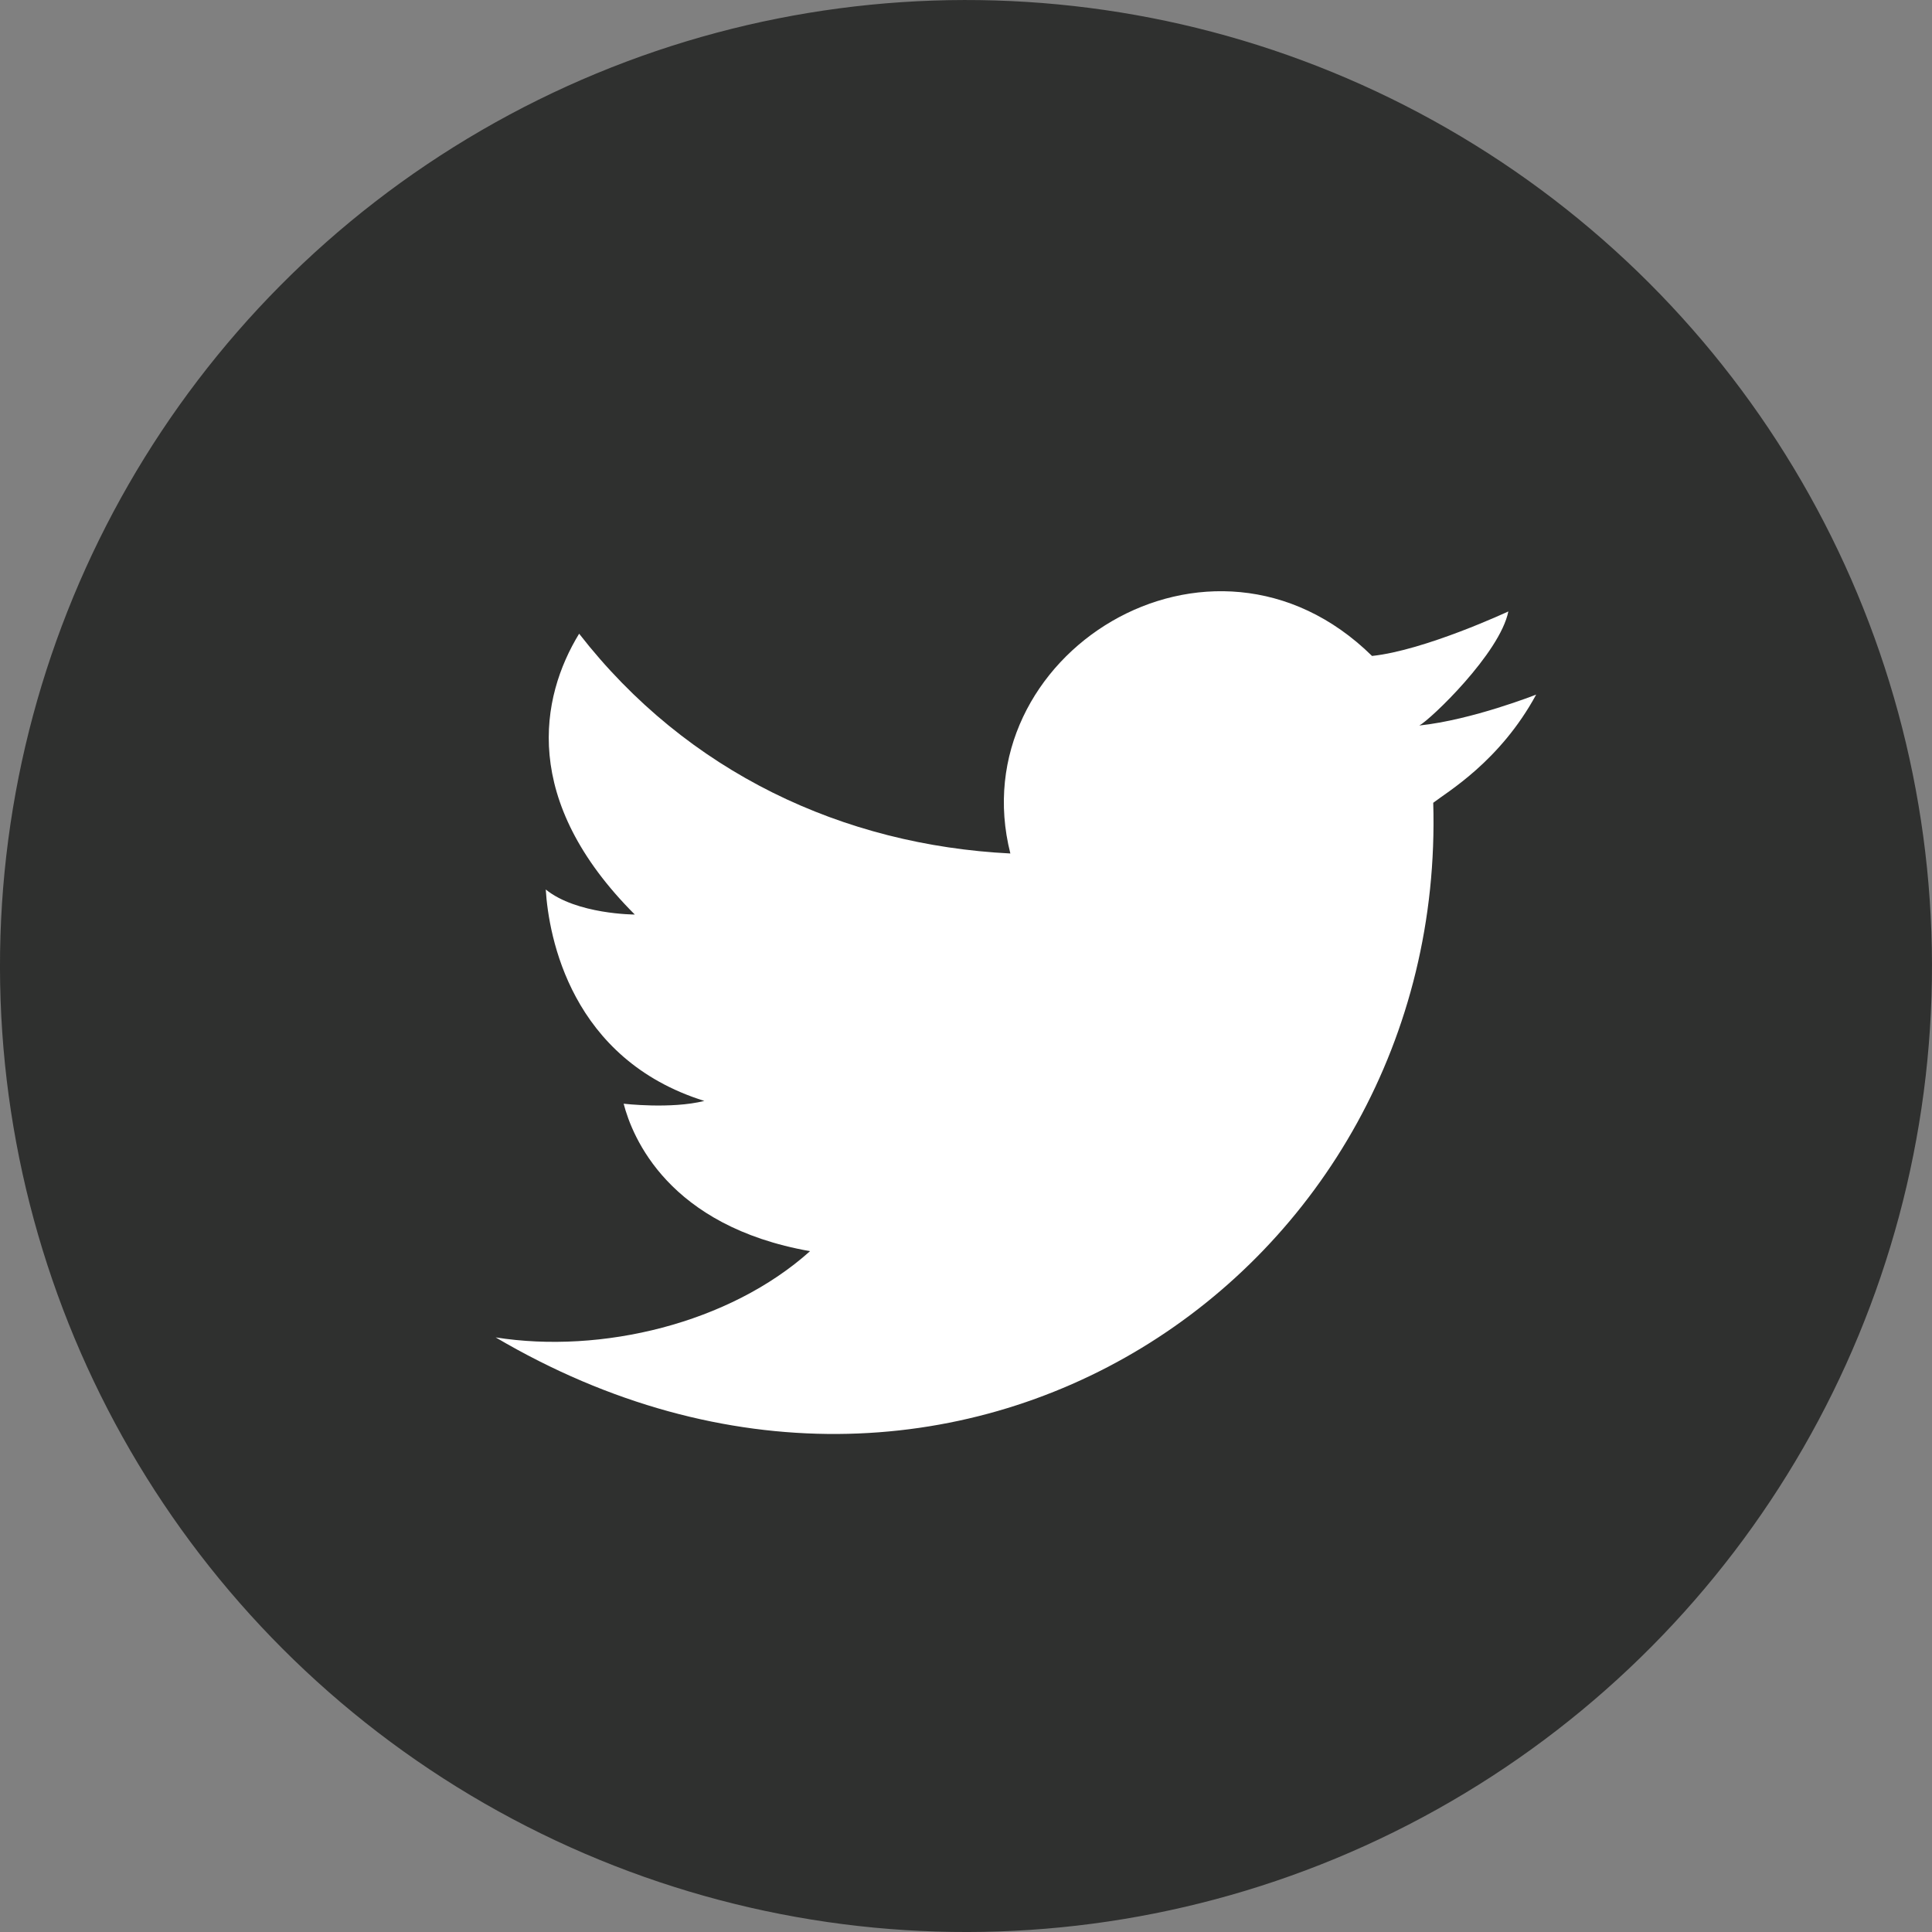 <svg xmlns="http://www.w3.org/2000/svg" width="250" height="250" viewBox="0 0 250 250"><rect x="0" y="0" width="250" height="250" fill="#808080" stroke="none"/><defs><style>.cls-1{fill:#2f302f;}.cls-2{fill:#fff;}</style></defs><title>Asset 2</title><g id="Layer_2" data-name="Layer 2"><g id="Layer_1-2" data-name="Layer 1"><circle class="cls-1" cx="125" cy="125" r="125" transform="translate(-0.22 0.22) rotate(-0.1)"/><path class="cls-2" d="M64.14,173.06c13.68,2.16,30.24-1.8,40.68-11.16-18.36-3.24-23-14.76-24.12-19.08,0,0,6.12.72,10.44-.36C73.86,137.06,71,121.22,70.62,115.1c4,3.24,11.52,3.24,11.52,3.24C67.38,103.58,69.9,90.26,74.94,82c14,18,34.2,27.36,55.8,28.44-6.48-25.56,25.92-46.08,46.8-25.56,6.84-.72,17.64-5.76,17.64-5.76-1.08,5.4-10.08,14-11.52,14.76,6.84-.72,15.12-4,15.12-4-4.68,8.64-11.52,12.6-13.32,14C187.25,164.78,123.53,208,64.14,173.06Z"/></g></g></svg>